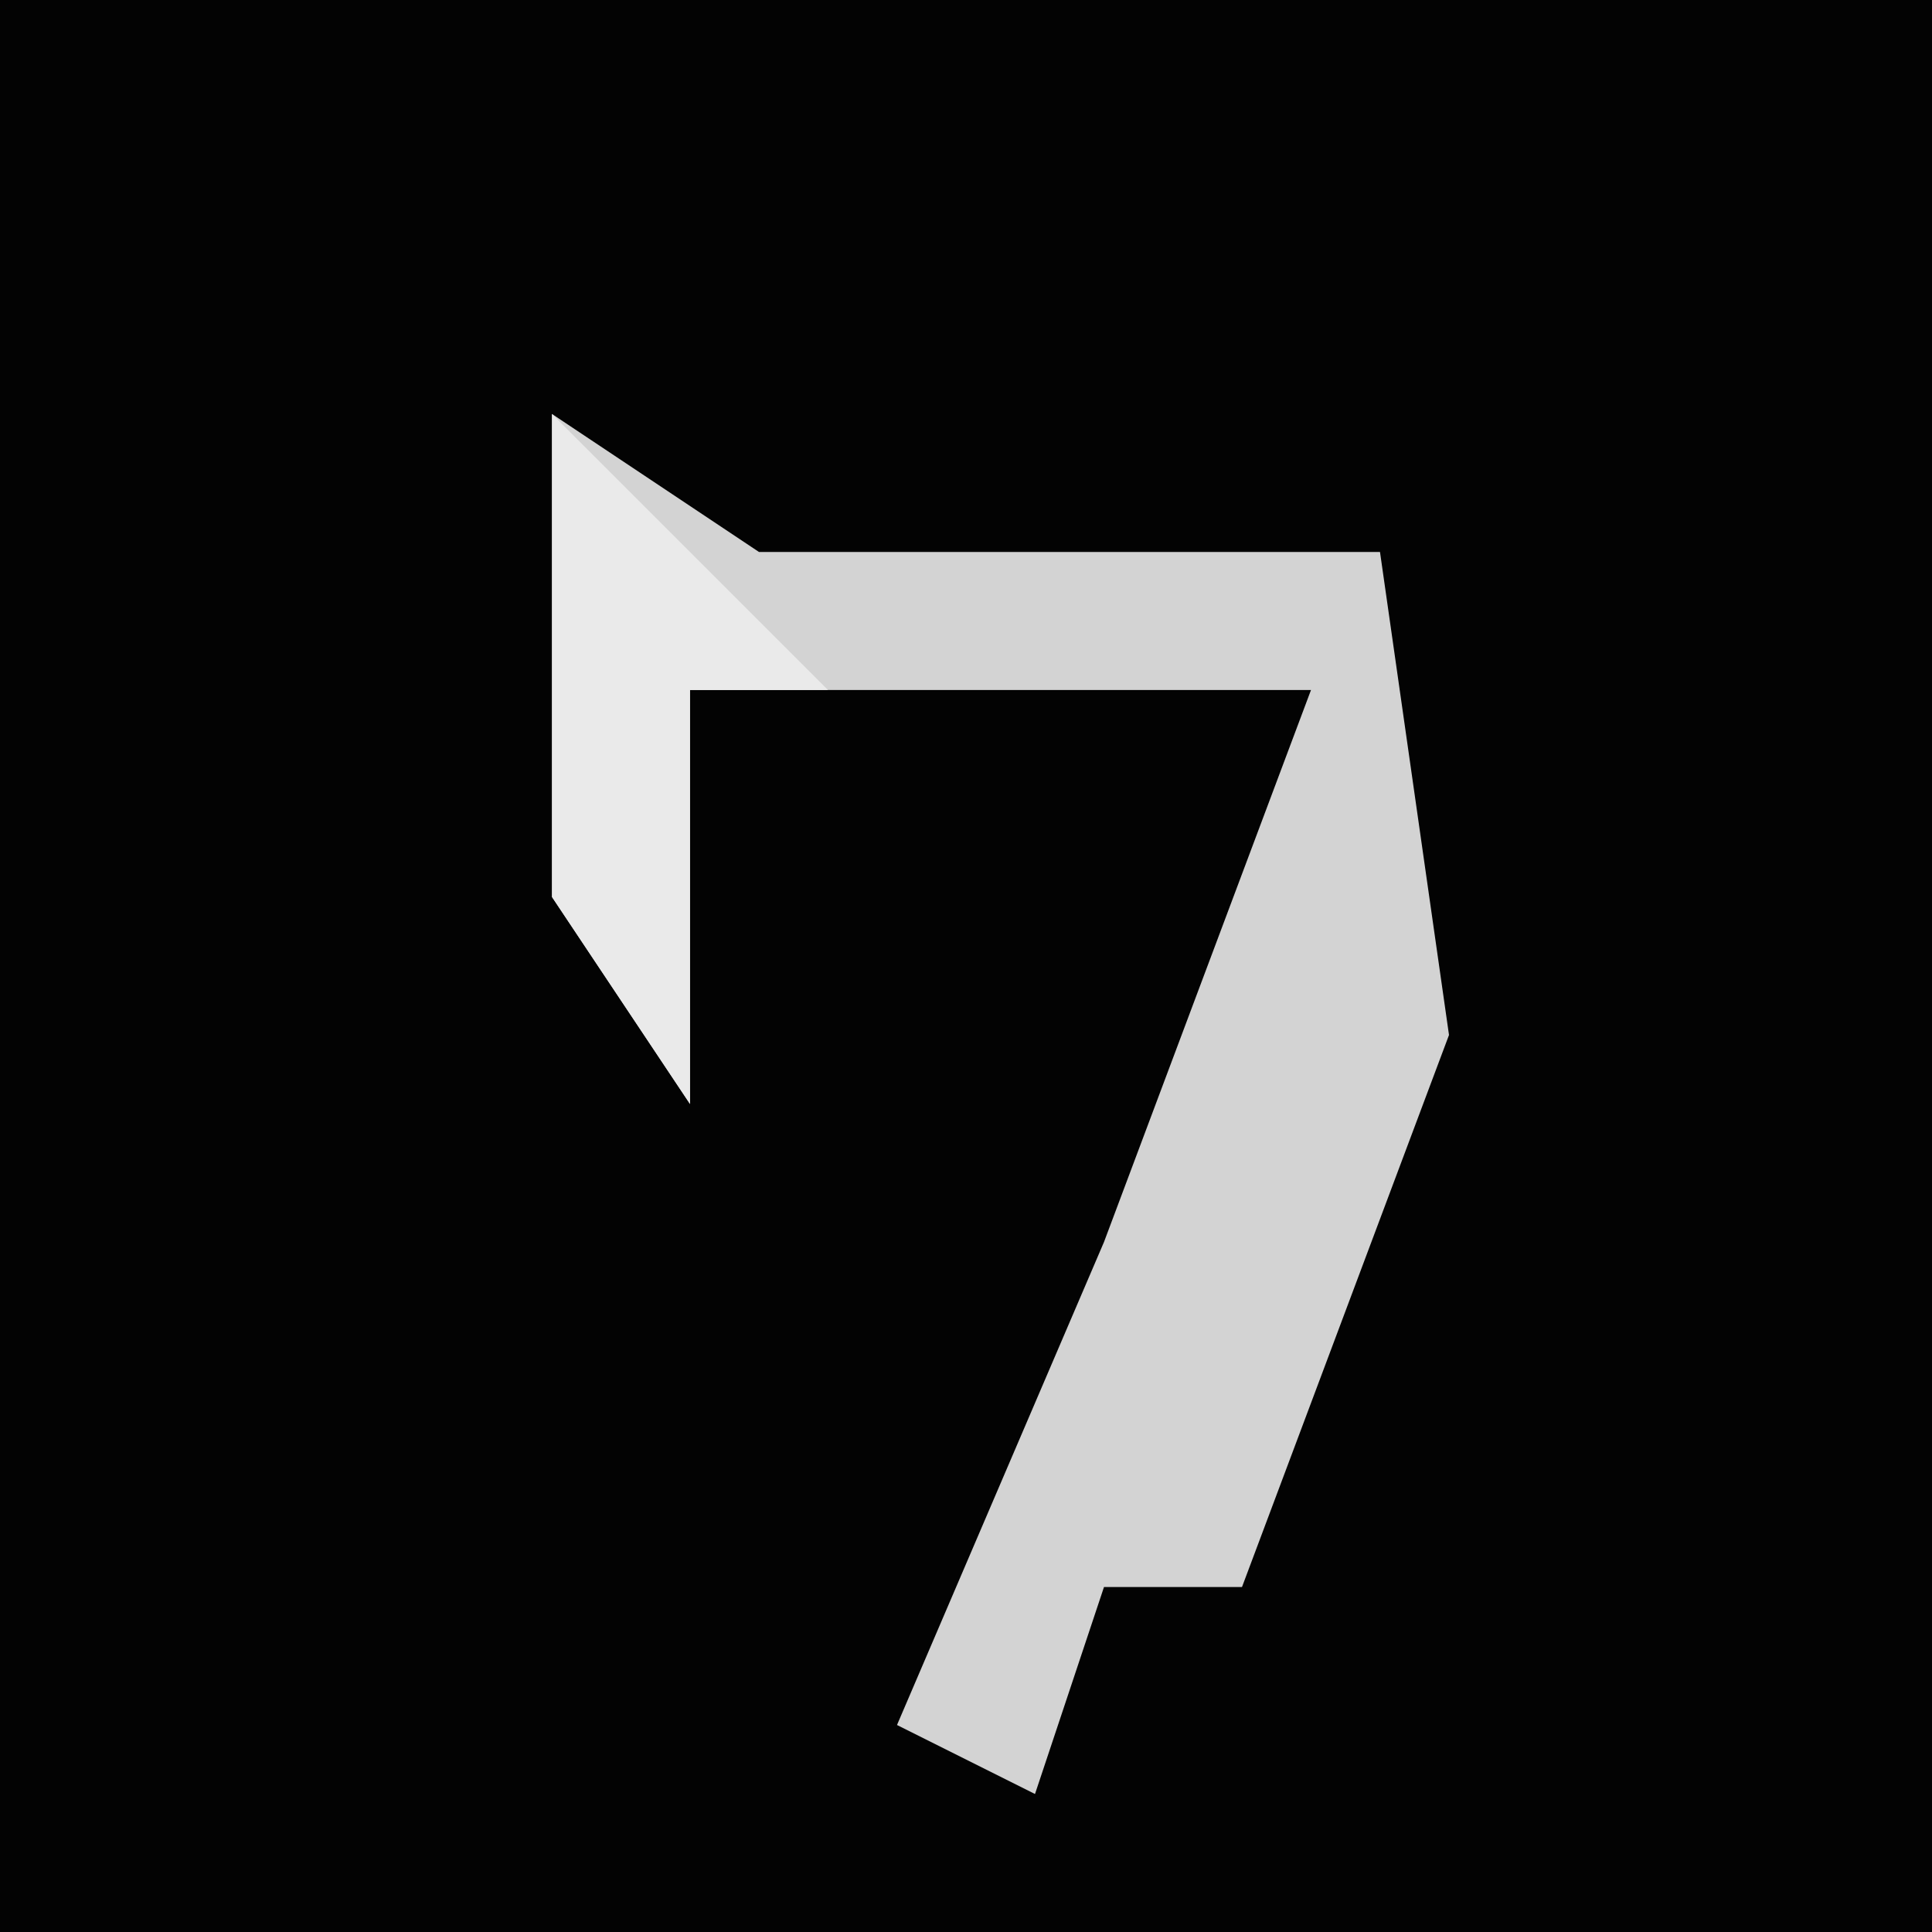 <?xml version="1.0" encoding="UTF-8"?>
<svg version="1.1" xmlns="http://www.w3.org/2000/svg" width="28" height="28">
<path d="M0,0 L28,0 L28,28 L0,28 Z " fill="#030303" transform="translate(0,0)"/>
<path d="M0,0 L3,2 L12,2 L13,9 L10,17 L8,17 L7,20 L5,19 L8,12 L11,4 L2,4 L2,10 L0,7 Z " fill="#D3D3D3" transform="translate(8,6)"/>
<path d="M0,0 L4,4 L2,4 L2,10 L0,7 Z " fill="#EAEAEA" transform="translate(8,6)"/>
</svg>
